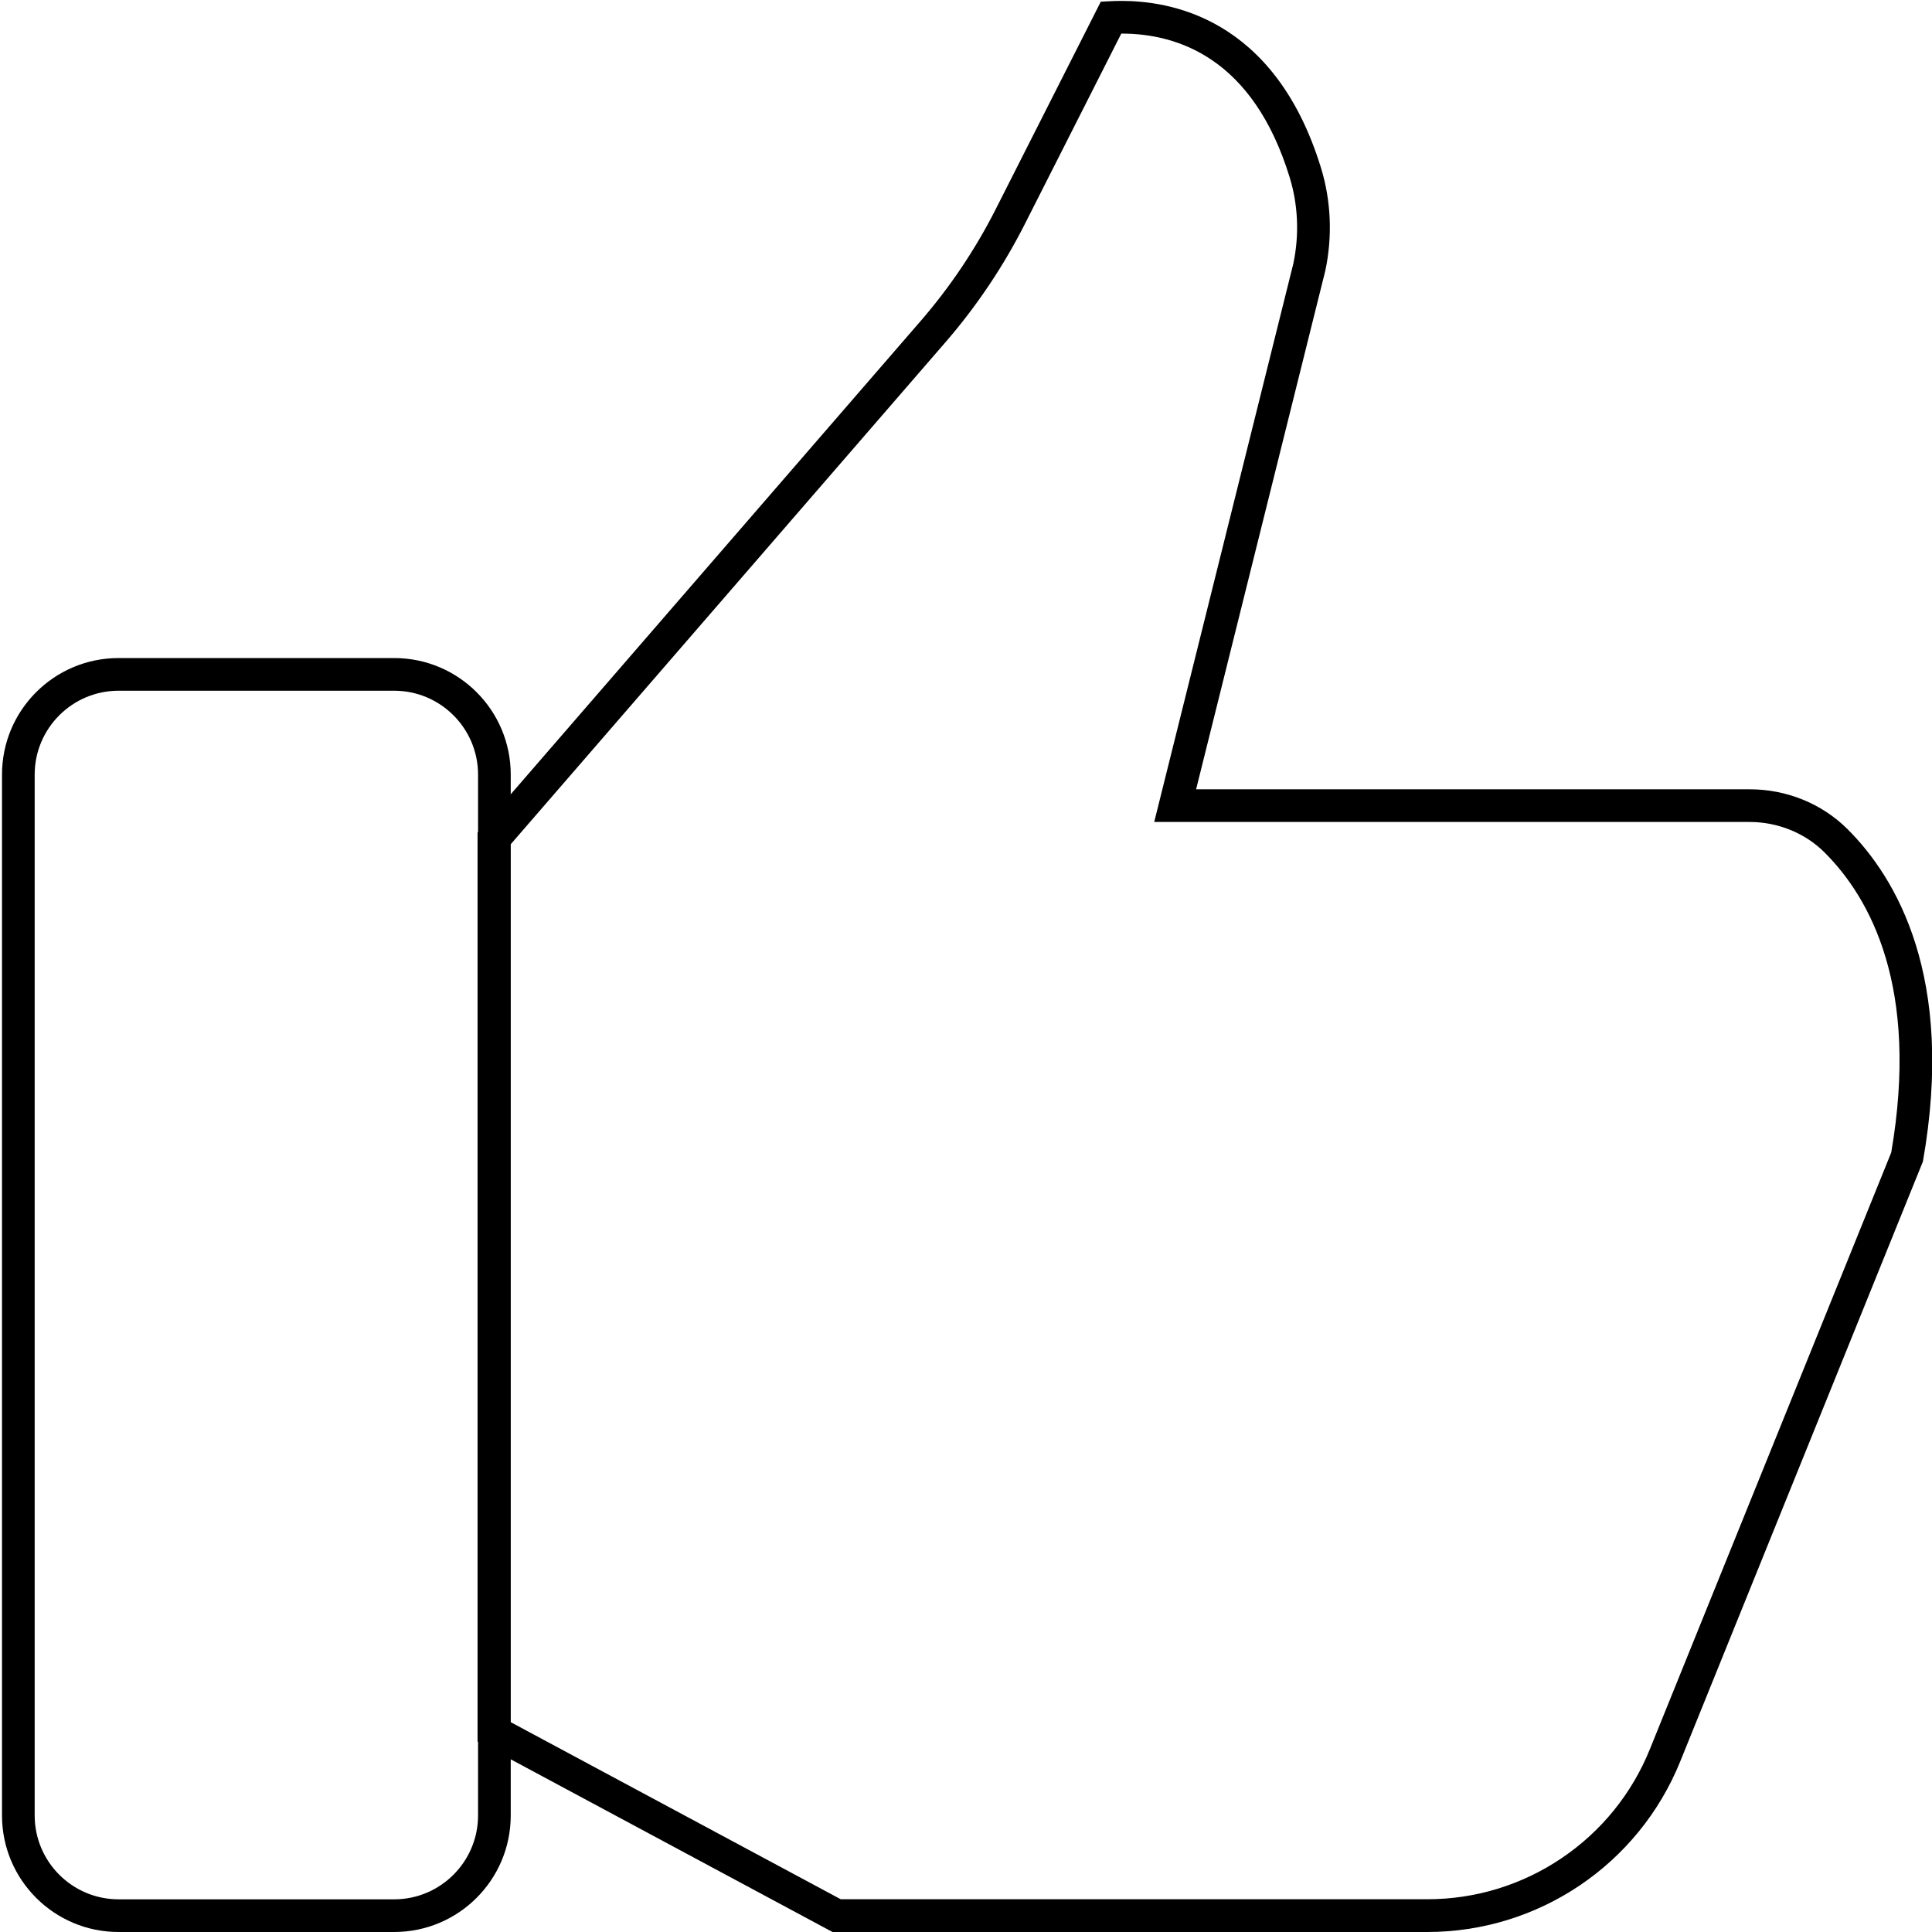 <?xml version="1.0" encoding="utf-8"?>
<!-- Generator: Adobe Illustrator 23.0.0, SVG Export Plug-In . SVG Version: 6.00 Build 0)  -->
<svg version="1.1" xmlns="http://www.w3.org/2000/svg" xmlns:xlink="http://www.w3.org/1999/xlink" x="0px" y="0px"
	 viewBox="0 0 512 512" style="enable-background:new 0 0 512 512;" xml:space="preserve">
<style type="text/css">
	.st0{fill:#FFFFFF;}
</style>
<g id="_x32_">
</g>
<g id="_x31_">
	<g>
		<g>
			<path d="M297.21,8.9c15,0,34.91,6.61,44.57,38.11c2.23,7.27,2.57,15.13,0.99,22.76l-34.21,137.3l-2.68,10.76h11.09h146.7
				c7.47,0,14.69,2.93,19.81,8.03c12.24,12.19,25.2,35.88,17.72,79.56l-63.96,158.12c-4.77,11.8-12.87,21.79-23.42,28.91
				c-10.55,7.11-22.86,10.87-35.58,10.87H222.8l-87.57-46.99V223.87l115.3-133.14c8.28-9.56,15.37-20.12,21.08-31.39L297.15,8.9
				C297.17,8.9,297.19,8.9,297.21,8.9 M297.21,0.24c-2.75,0-4.63,0.2-5.25,0.2c-0.14,0-0.21-0.01-0.22-0.03l-27.86,55.02
				c-5.4,10.65-12.08,20.61-19.9,29.64L126.56,220.64v240.88L220.62,512h157.62c29.47,0,55.99-17.88,67.04-45.2l64.31-158.98
				c8.62-48.86-7.06-75.22-19.98-88.09c-6.86-6.84-16.24-10.56-25.93-10.56h-146.7l34.25-137.47c1.9-9.03,1.55-18.41-1.16-27.23
				C337.65,4.02,309.19,0.24,297.21,0.24L297.21,0.24z"/>
		</g>
	</g>
	<g>
		<g>
			<path d="M104.46,183.05c12.26,0,22.23,9.97,22.23,22.23v275.83c0,12.26-9.97,22.23-22.23,22.23H31.42
				c-12.26,0-22.23-9.97-22.23-22.23V205.28c0-12.26,9.97-22.23,22.23-22.23H104.46 M104.46,174.39H31.42
				c-17.06,0-30.89,13.83-30.89,30.89v275.83c0,17.06,13.83,30.89,30.89,30.89h73.04c17.06,0,30.89-13.83,30.89-30.89V205.28
				C135.35,188.22,121.52,174.39,104.46,174.39L104.46,174.39z"/>
		</g>
	</g>
</g>
</svg>
